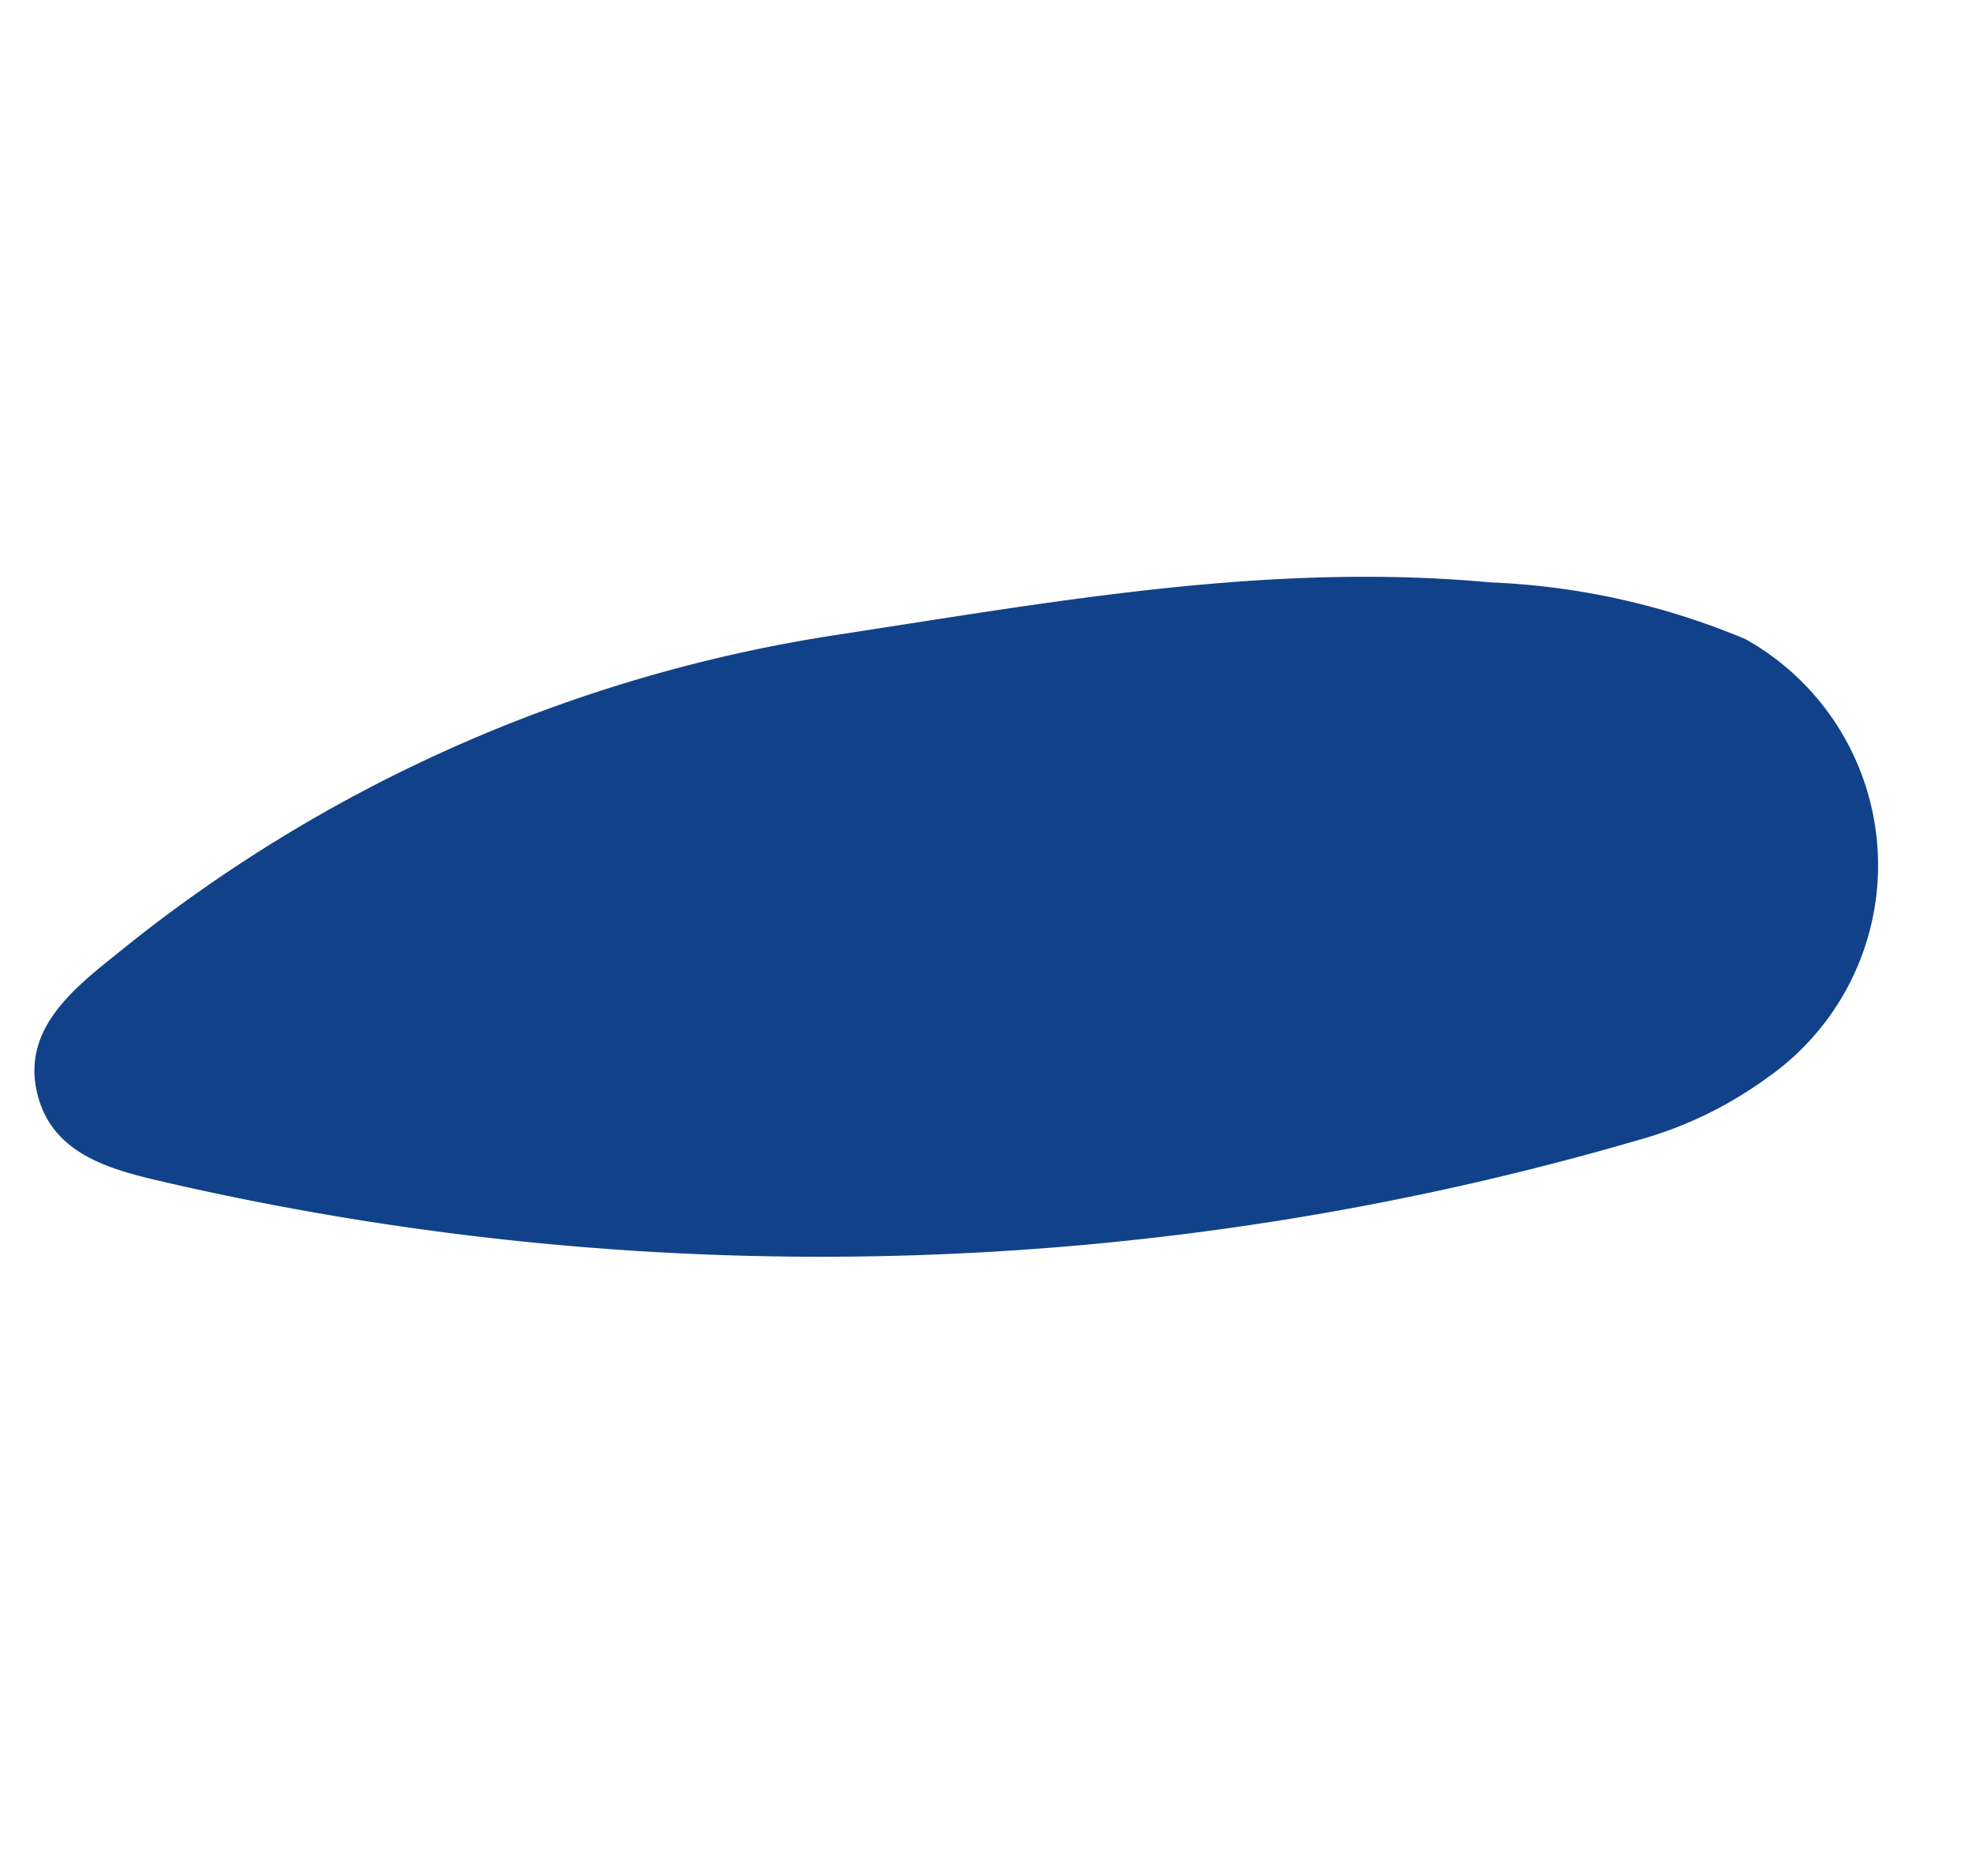 <svg xmlns="http://www.w3.org/2000/svg" width="50.245" height="47.798" viewBox="0 0 50.245 47.798"><path id="Trazado_11806" data-name="Trazado 11806" d="M0,6.668A6.6,6.6,0,0,1,9.388.592a10.159,10.159,0,0,1,3,2.028A74.452,74.452,0,0,1,32.03,34.343c.443,1.45,1.019,3.1-.313,4.291-1.2,1.068-2.712.472-4.033-.045A38.209,38.209,0,0,1,11.472,26.757C7.983,22.4,4.361,18.152,2,13.021A18.713,18.713,0,0,1,0,6.668Z" transform="translate(50.245 19.615) rotate(120)" fill="#114289"></path></svg>